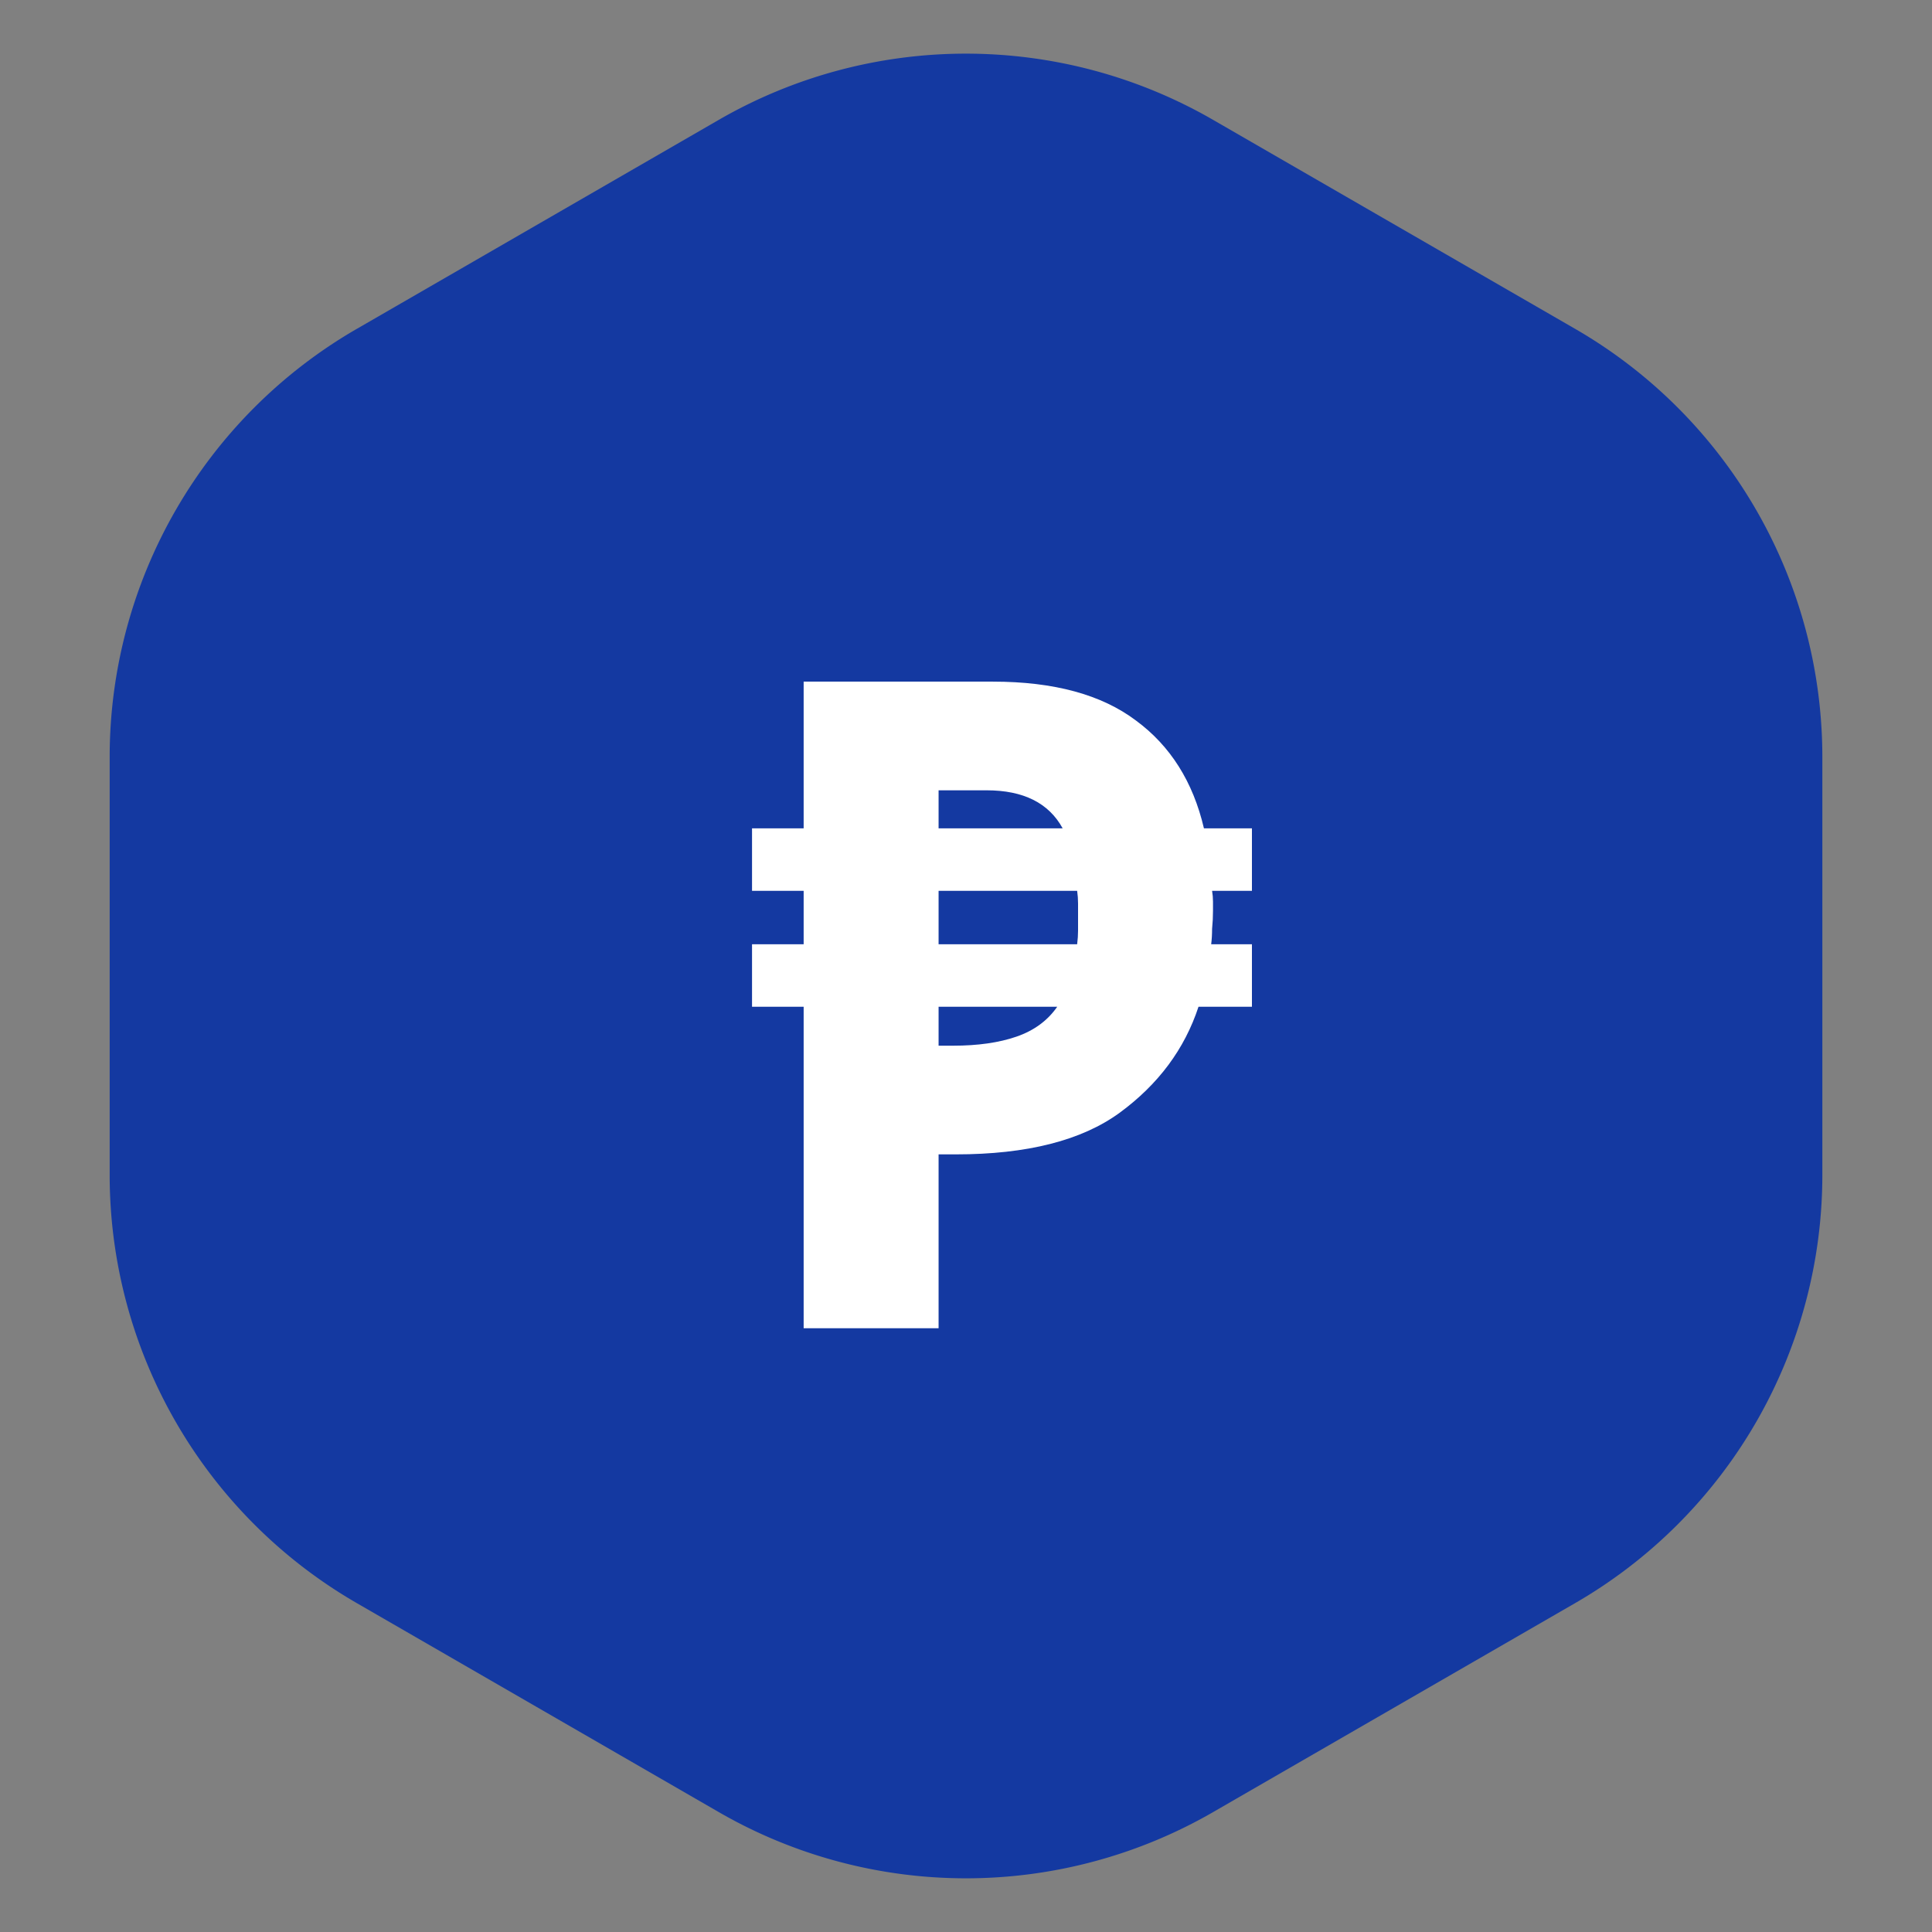 <svg
  width="19"
  height="19"
  viewBox="0 0 128 128"
  fill="none"
  xmlns="http://www.w3.org/2000/svg"
>
  <rect x="0" y="0" width="128" height="128" fill="#808080" stroke="none"/>
  <path
    d="M23.643 21.785A32.756 32.756 0 0 0 7.266 50.152v27.694a32.757 32.757 0 0 0 16.377 28.367l23.976 13.842a32.755 32.755 0 0 0 32.753.001l23.983-13.844a32.755 32.755 0 0 0 16.38-28.368v-27.69a32.755 32.755 0 0 0-16.38-28.368L80.372 7.942a32.755 32.755 0 0 0-32.753 0L23.643 21.786z"
    fill="#1439A1"
  ></path>
  <path
    d="M65.784 45.16c4.04 0 7.2.86 9.48 2.58 2.28 1.68 3.78 4.06 4.5 7.14h3.18v4.14h-2.64c.04.24.06.48.06.72v.6c0 .4-.02.8-.06 1.2 0 .36-.02.7-.06 1.02h2.7v4.14h-3.54c-.92 2.8-2.66 5.14-5.22 7.02-2.52 1.84-6.14 2.76-10.86 2.76h-1.14V88h-8.94V66.7h-3.42v-4.14h3.42v-3.54h-3.42v-4.14h3.42v-9.72h12.54zm-.42 7.2h-3.18v2.52h8.22c-.92-1.68-2.6-2.52-5.04-2.52zm6 6.66h-9.18v3.54h9.18c.04-.32.06-.62.06-.9v-1.02-.78c0-.28-.02-.56-.06-.84zm-1.32 7.68h-7.86v2.58h.96c1.64 0 3.04-.2 4.2-.6 1.16-.4 2.06-1.06 2.7-1.98z"
    fill="#fff"
  ></path>
</svg>
